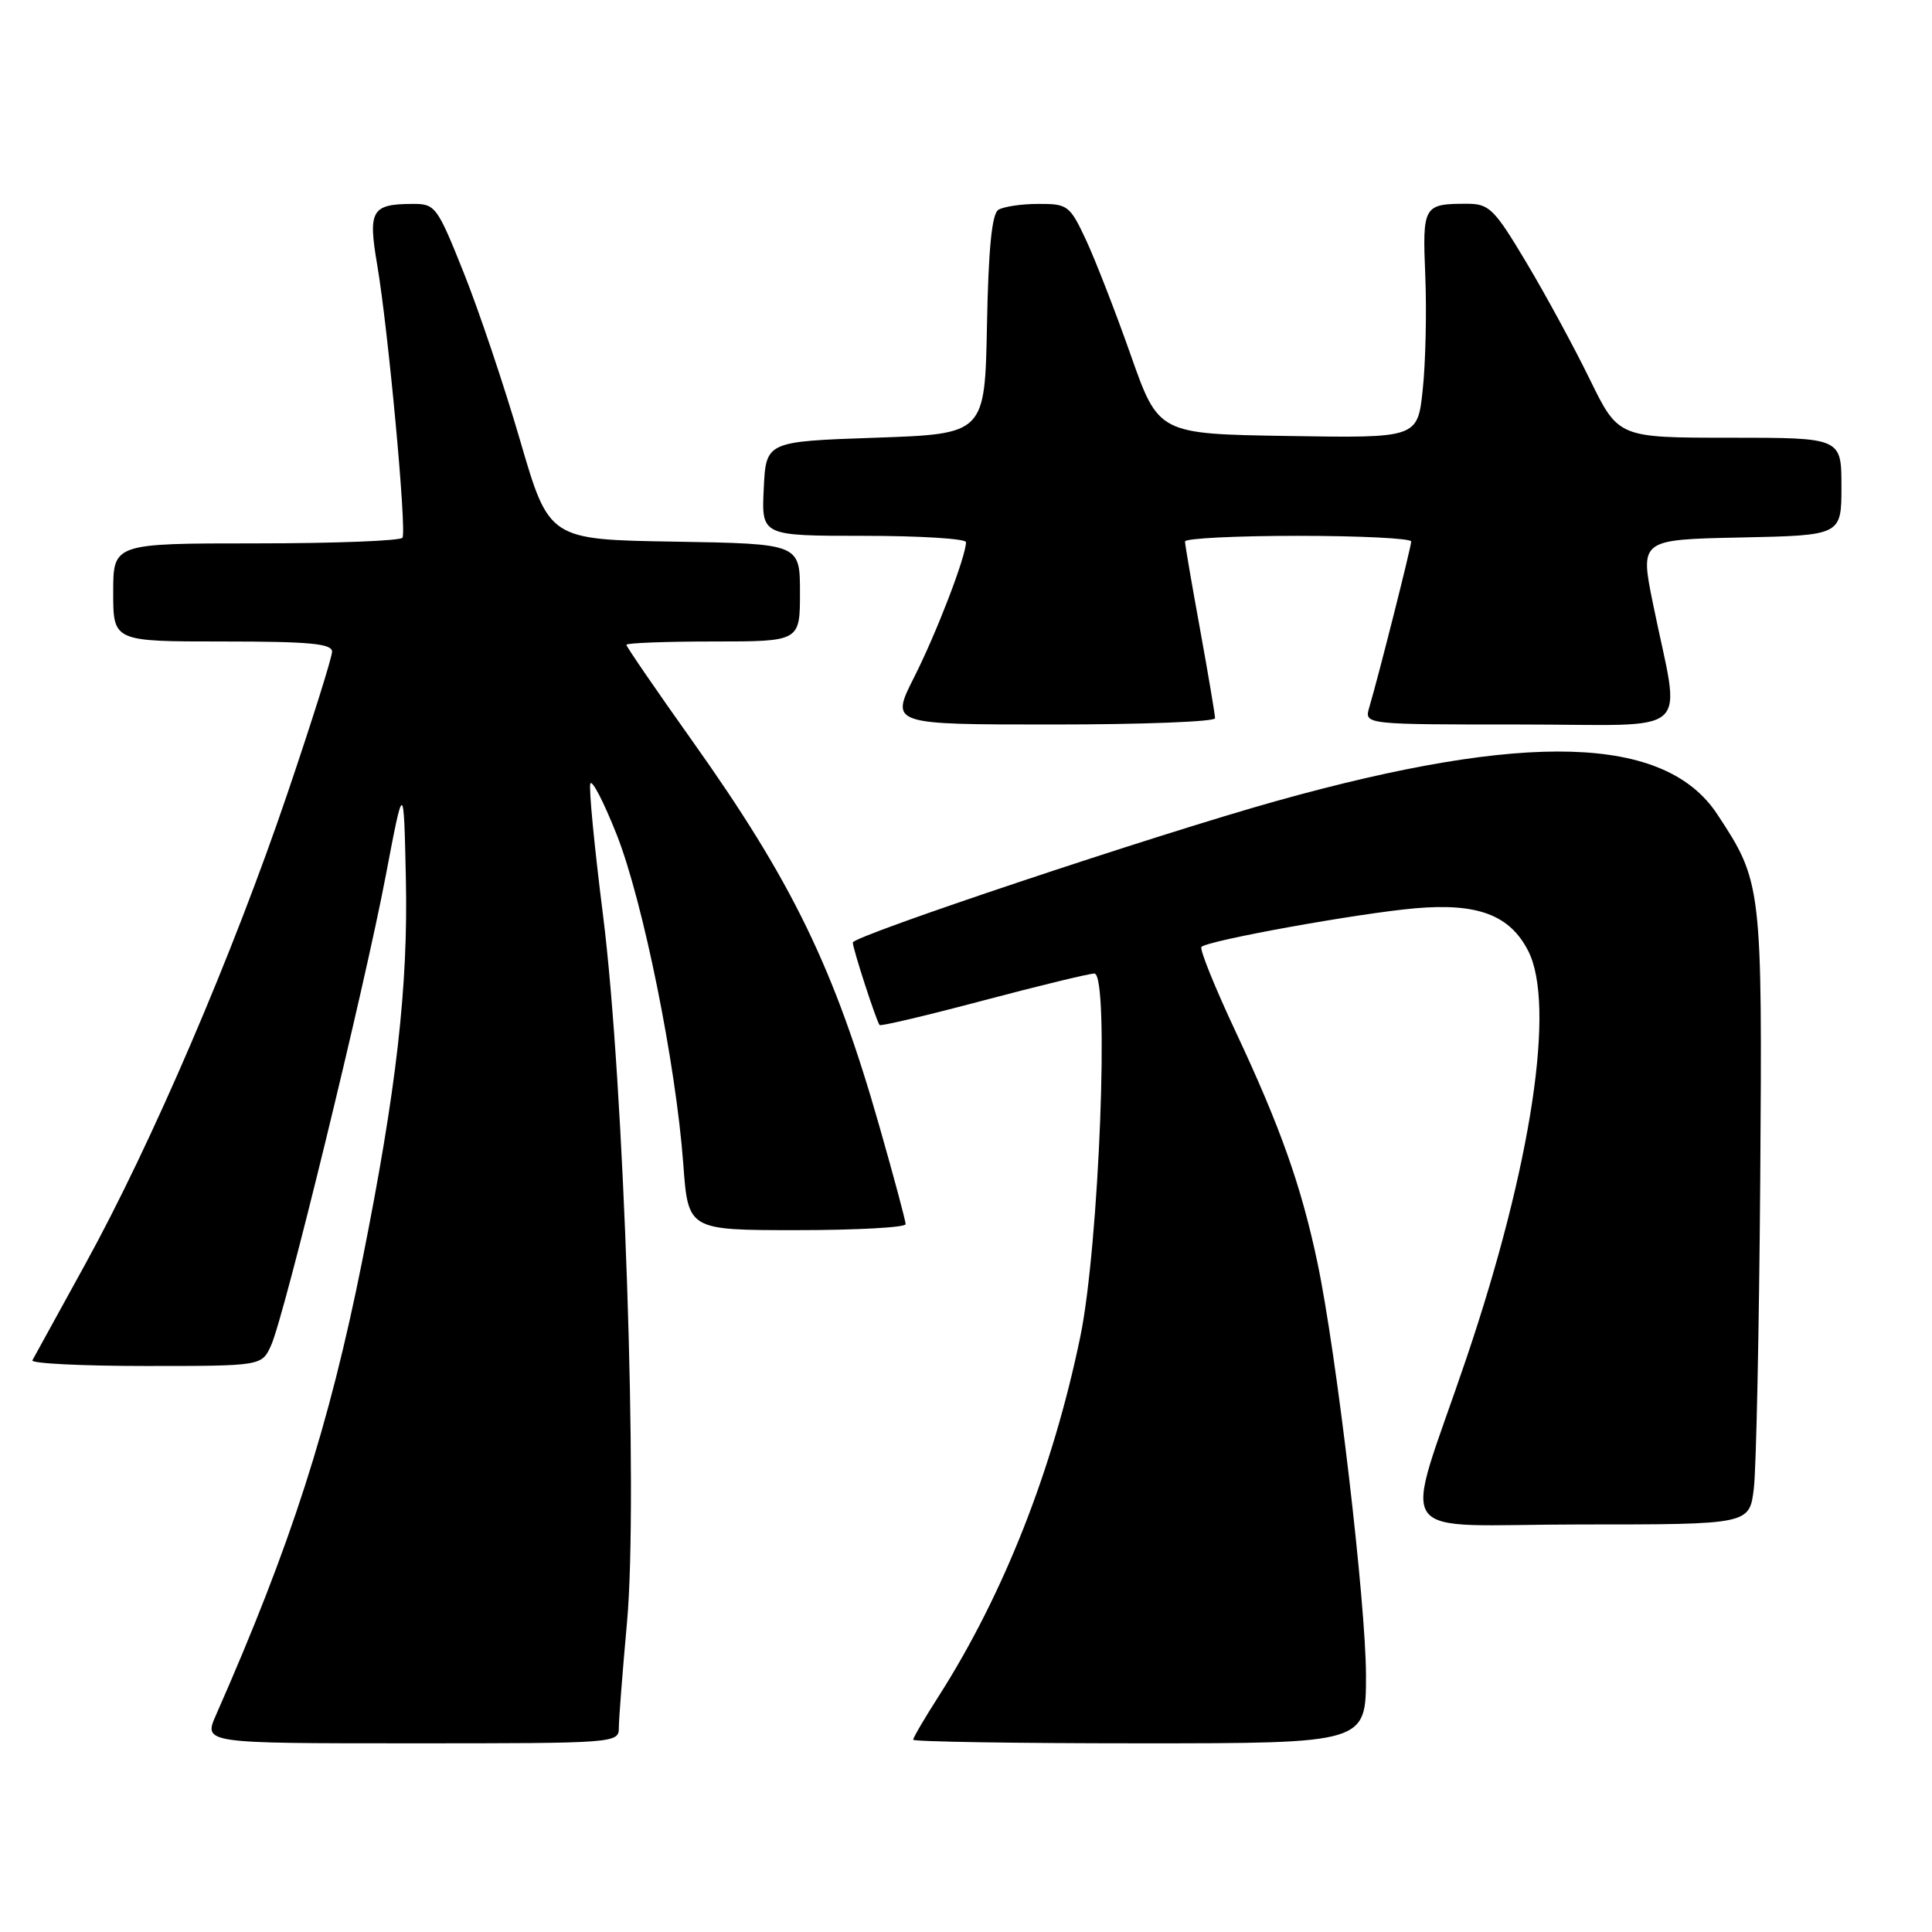 <?xml version="1.0" encoding="UTF-8" standalone="no"?>
<!DOCTYPE svg PUBLIC "-//W3C//DTD SVG 1.1//EN" "http://www.w3.org/Graphics/SVG/1.1/DTD/svg11.dtd" >
<svg xmlns="http://www.w3.org/2000/svg" xmlns:xlink="http://www.w3.org/1999/xlink" version="1.1" viewBox="0 0 256 256">
 <g >
 <path fill="currentColor"
d=" M 82.00 228.92 C 82.00 227.78 82.49 221.51 83.08 214.98 C 84.57 198.64 82.69 143.28 79.90 121.24 C 78.77 112.30 78.01 104.47 78.22 103.84 C 78.43 103.22 80.00 106.26 81.72 110.60 C 85.21 119.44 89.56 140.96 90.54 154.25 C 91.18 163.00 91.18 163.00 105.59 163.00 C 113.52 163.00 120.00 162.64 120.00 162.21 C 120.00 161.77 118.44 155.95 116.53 149.26 C 110.56 128.31 105.00 116.85 91.75 98.20 C 86.94 91.43 83.00 85.69 83.00 85.44 C 83.00 85.20 88.17 85.00 94.50 85.00 C 106.00 85.00 106.00 85.00 106.00 78.52 C 106.00 72.05 106.00 72.05 89.38 71.77 C 72.75 71.50 72.75 71.50 68.92 58.37 C 66.82 51.16 63.45 41.14 61.44 36.12 C 57.92 27.32 57.68 27.00 54.65 27.02 C 49.23 27.04 48.75 27.88 49.98 35.09 C 51.43 43.60 53.91 70.30 53.33 71.25 C 53.09 71.66 44.36 72.00 33.94 72.00 C 15.00 72.00 15.00 72.00 15.00 78.50 C 15.00 85.00 15.00 85.00 29.50 85.00 C 41.01 85.00 44.00 85.28 44.00 86.35 C 44.00 87.09 41.35 95.53 38.10 105.10 C 30.85 126.48 20.08 151.56 11.30 167.50 C 7.66 174.10 4.51 179.84 4.29 180.25 C 4.06 180.66 10.81 181.00 19.28 181.00 C 34.68 181.00 34.68 181.00 35.92 178.27 C 37.67 174.44 48.27 131.02 51.12 116.00 C 53.50 103.50 53.50 103.50 53.78 116.43 C 54.09 130.77 52.54 144.32 48.00 167.05 C 43.60 189.03 38.56 204.70 28.62 227.25 C 26.97 231.00 26.97 231.00 54.49 231.00 C 81.68 231.00 82.00 230.98 82.00 228.92 Z  M 181.00 222.03 C 181.00 212.48 177.10 179.29 174.56 167.27 C 172.43 157.17 169.67 149.37 163.78 136.81 C 160.98 130.85 158.92 125.75 159.20 125.47 C 160.05 124.61 180.08 121.00 187.55 120.35 C 195.79 119.64 200.04 121.23 202.48 125.97 C 206.17 133.10 202.92 154.54 194.30 180.00 C 185.85 204.96 183.81 202.00 209.45 202.00 C 231.81 202.00 231.81 202.00 232.39 197.25 C 232.71 194.64 233.09 176.30 233.24 156.50 C 233.52 117.29 233.47 116.87 227.53 107.87 C 220.62 97.41 202.29 96.87 169.12 106.14 C 153.22 110.58 113.00 124.02 113.00 124.89 C 113.00 125.70 116.11 135.28 116.55 135.82 C 116.70 136.00 122.88 134.54 130.29 132.57 C 137.70 130.61 144.32 129.00 145.01 129.00 C 147.04 129.00 145.64 165.04 143.15 177.10 C 139.51 194.72 132.99 211.27 124.37 224.77 C 122.51 227.67 121.00 230.26 121.00 230.52 C 121.00 230.78 134.50 231.00 151.00 231.00 C 181.00 231.00 181.00 231.00 181.00 222.03 Z  M 161.00 95.17 C 161.00 94.71 160.11 89.43 159.02 83.42 C 157.92 77.41 157.02 72.16 157.02 71.75 C 157.01 71.34 163.75 71.00 172.00 71.00 C 180.25 71.00 186.99 71.34 186.99 71.75 C 186.98 72.51 182.67 89.56 181.43 93.75 C 180.77 96.00 180.77 96.00 201.43 96.00 C 224.93 96.00 222.69 98.04 219.03 80.00 C 217.30 71.50 217.30 71.50 230.65 71.22 C 244.00 70.94 244.00 70.94 244.00 64.47 C 244.00 58.00 244.00 58.00 229.22 58.00 C 214.44 58.00 214.44 58.00 210.65 50.25 C 208.57 45.99 204.78 39.01 202.23 34.75 C 197.99 27.65 197.33 27.00 194.38 27.00 C 188.60 27.00 188.47 27.24 188.86 36.60 C 189.05 41.33 188.90 48.08 188.52 51.62 C 187.84 58.05 187.84 58.05 170.67 57.77 C 153.51 57.50 153.51 57.50 149.82 47.02 C 147.79 41.26 145.12 34.40 143.89 31.77 C 141.76 27.22 141.47 27.00 137.58 27.02 C 135.34 27.02 132.95 27.38 132.28 27.81 C 131.43 28.34 130.97 33.01 130.78 43.04 C 130.50 57.50 130.50 57.50 116.00 58.00 C 101.50 58.50 101.50 58.50 101.20 64.75 C 100.90 71.00 100.90 71.00 114.45 71.00 C 121.90 71.00 128.00 71.38 128.00 71.84 C 128.00 73.70 124.10 83.87 121.12 89.75 C 117.97 96.00 117.97 96.00 139.49 96.00 C 151.32 96.00 161.00 95.63 161.00 95.17 Z "/>
</g>
</svg>